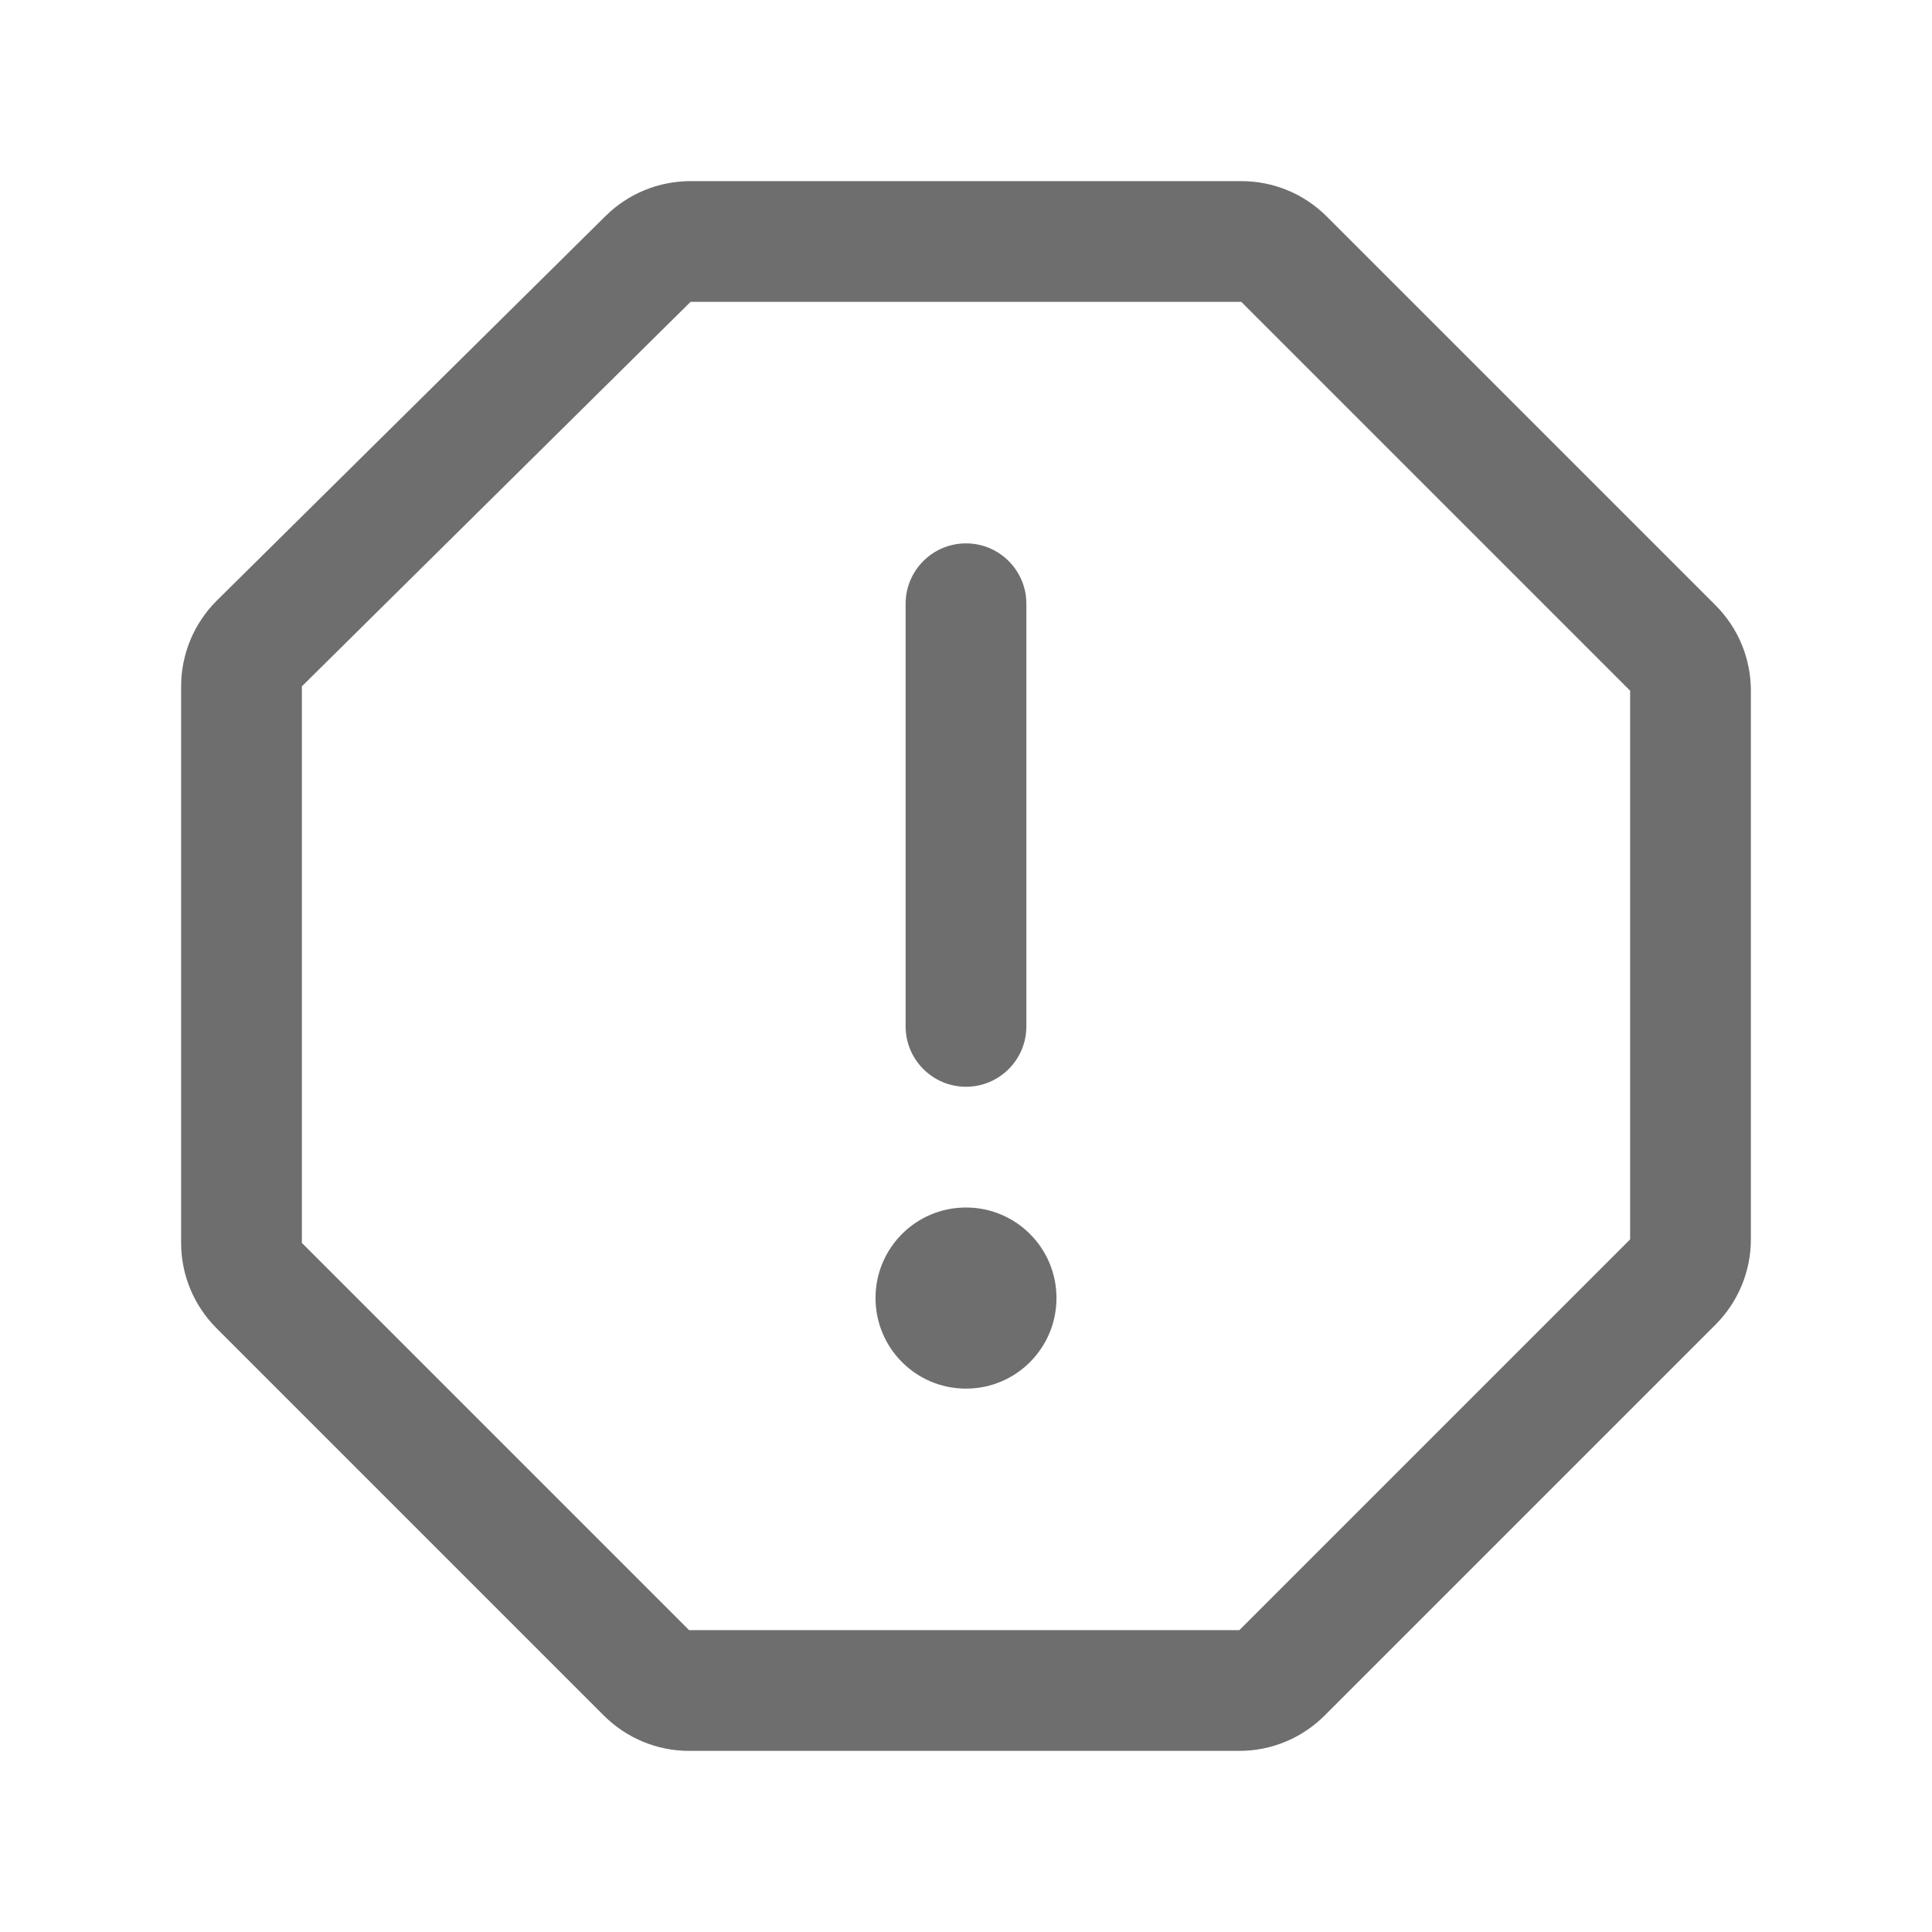 <svg width="12" height="12" viewBox="0 0 12 12" fill="none" xmlns="http://www.w3.org/2000/svg">
<path fill-rule="evenodd" clip-rule="evenodd" d="M6 3.375C6.207 3.375 6.375 3.543 6.375 3.75V6.375C6.375 6.582 6.207 6.75 6 6.75C5.793 6.75 5.625 6.582 5.625 6.375V3.75C5.625 3.543 5.793 3.375 6 3.375Z" fill="#6E6E6E"/>
<path fill-rule="evenodd" clip-rule="evenodd" d="M7.71 1.125C7.808 1.125 7.905 1.144 7.995 1.181C8.086 1.218 8.168 1.273 8.238 1.342L8.239 1.343L10.658 3.762C10.727 3.832 10.782 3.914 10.819 4.005C10.856 4.095 10.875 4.192 10.875 4.29L10.875 4.29L10.875 4.289V4.29V7.698C10.875 7.897 10.796 8.087 10.655 8.228L8.228 10.655C8.087 10.796 7.897 10.875 7.698 10.875H4.28C4.081 10.875 3.891 10.796 3.75 10.655L1.345 8.25C1.204 8.109 1.125 7.919 1.125 7.72V4.263C1.125 4.063 1.205 3.871 1.347 3.73L3.761 1.342C3.901 1.203 4.091 1.125 4.289 1.125H7.71ZM7.71 1.875L10.125 4.29V7.698L7.698 10.125H4.28L1.875 7.72V4.263L4.289 1.875H7.71Z" fill="#6E6E6E"/>
<path d="M6 8.625C6.311 8.625 6.562 8.373 6.562 8.062C6.562 7.752 6.311 7.5 6 7.5C5.689 7.5 5.438 7.752 5.438 8.062C5.438 8.373 5.689 8.625 6 8.625Z" fill="#6E6E6E"/>
</svg>
